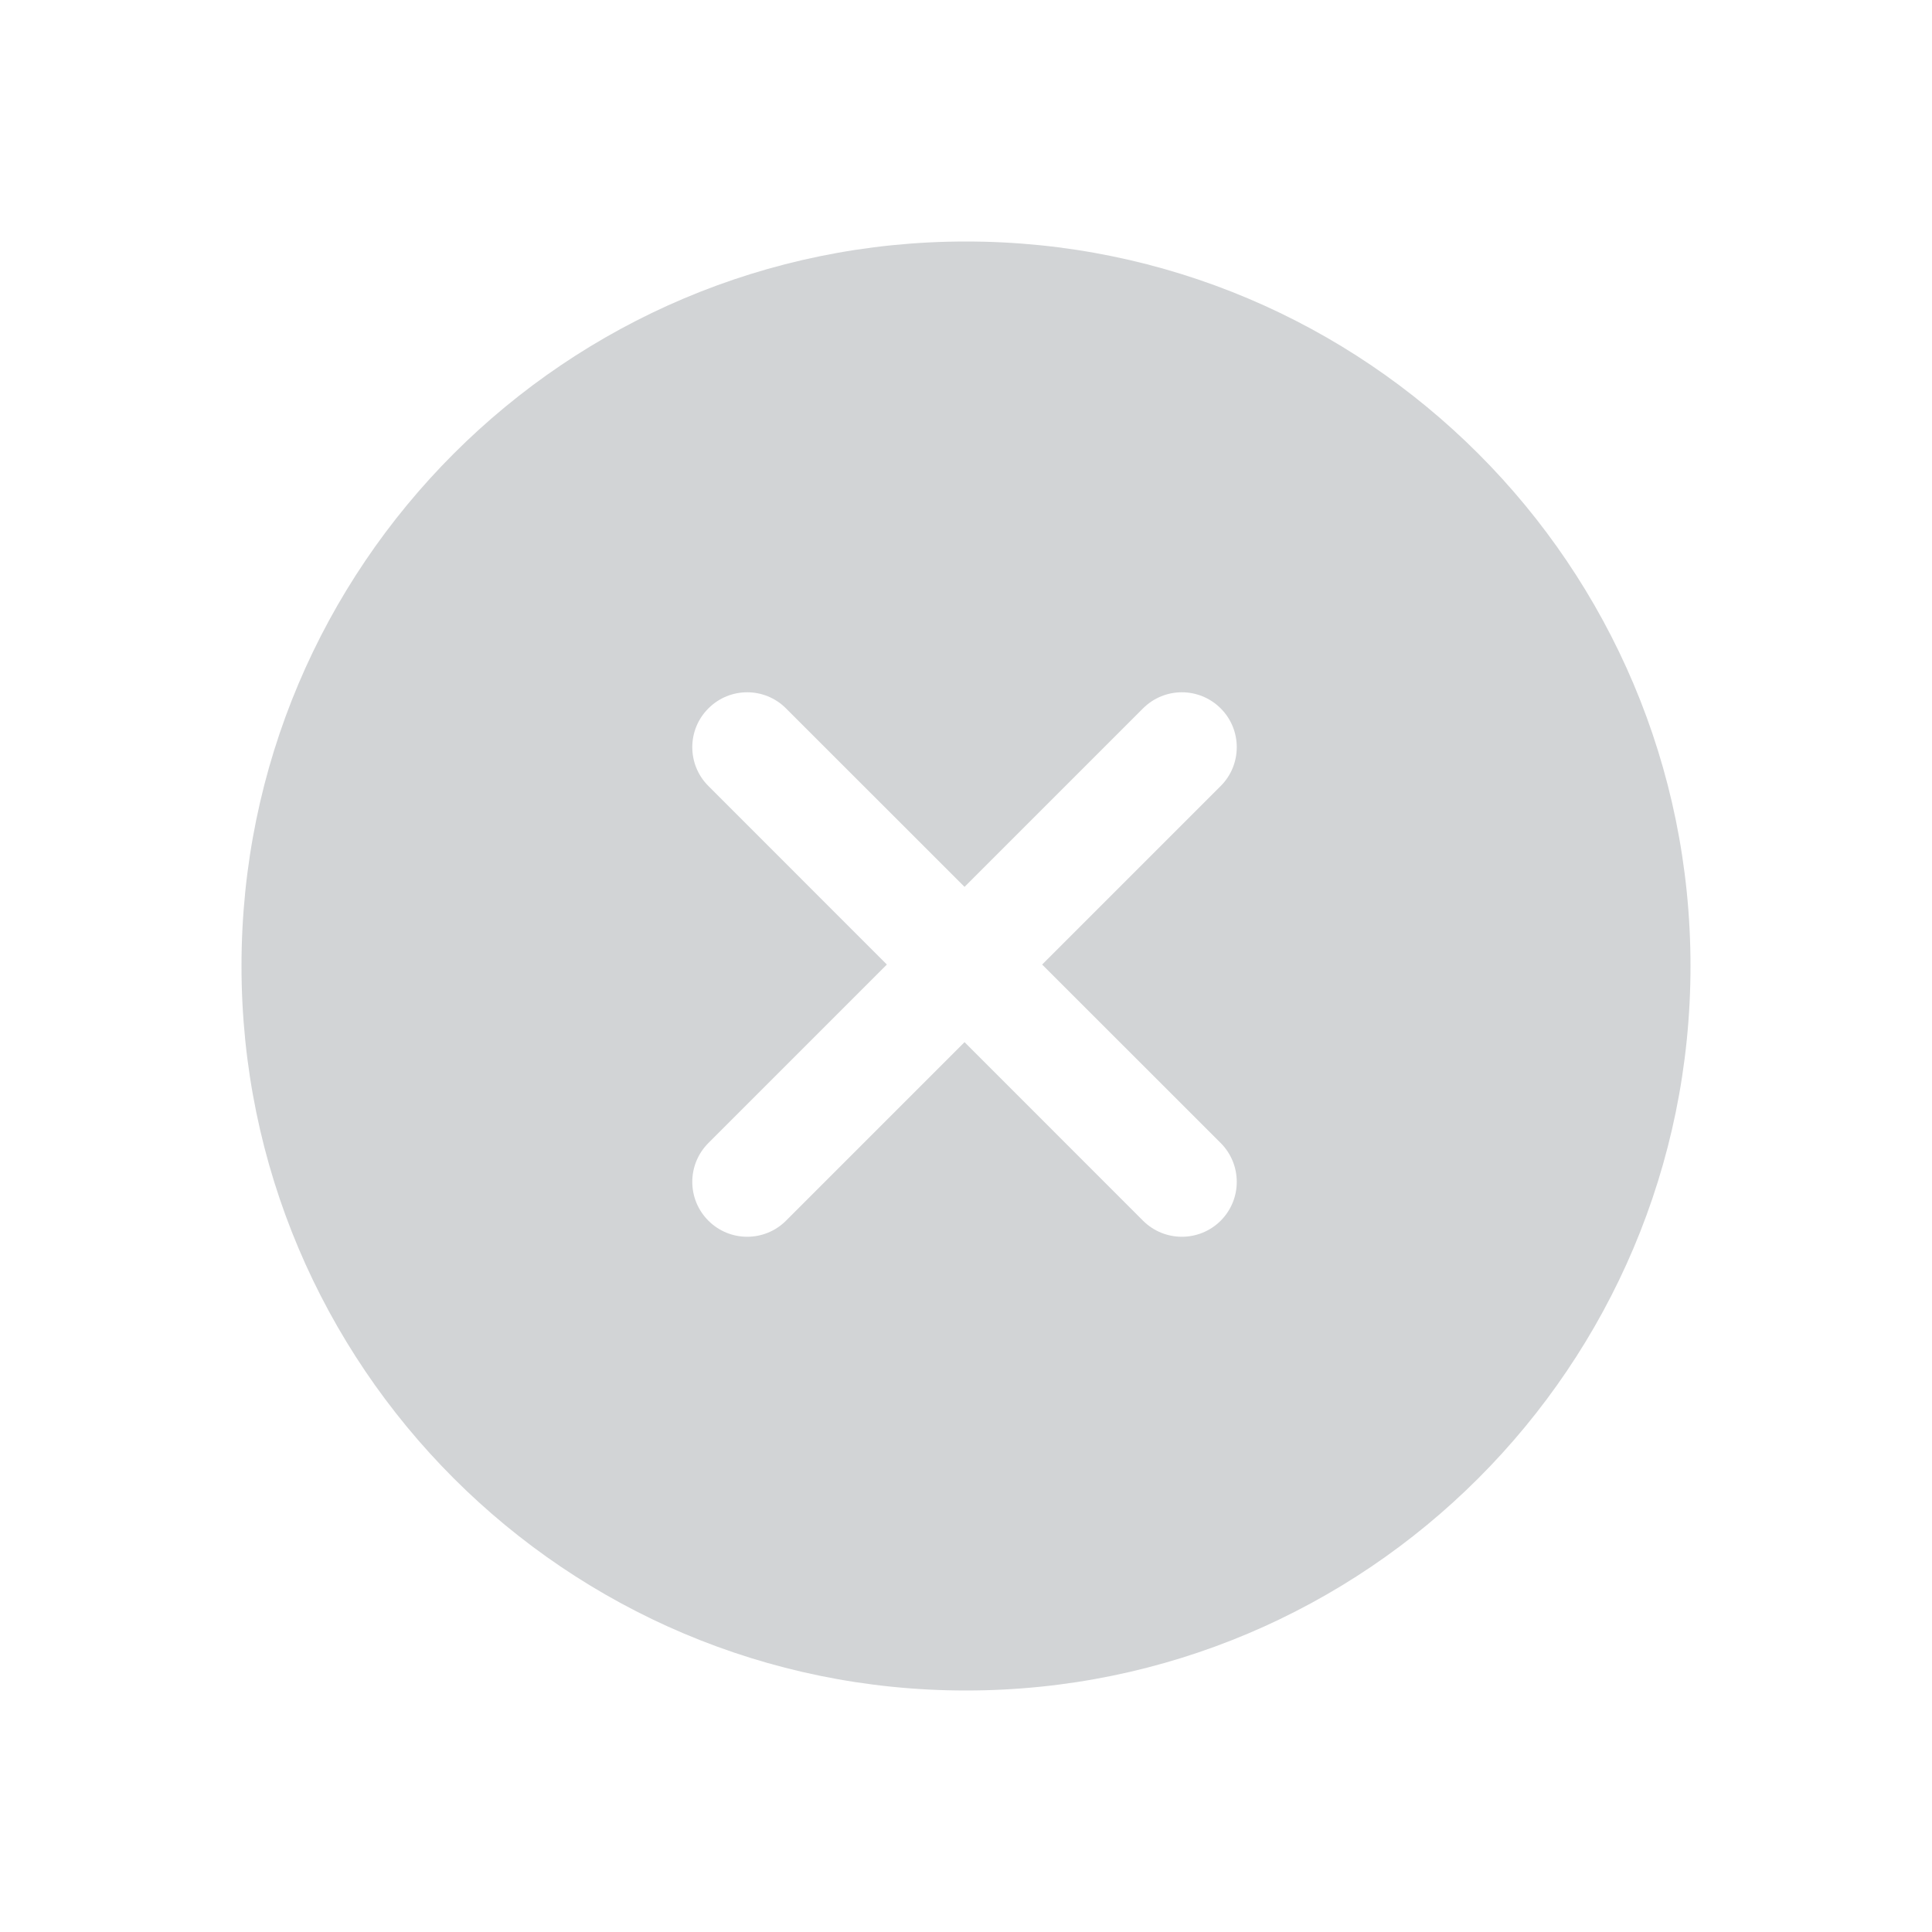<svg width="24" height="24" viewBox="0 0 24 24" fill="none" xmlns="http://www.w3.org/2000/svg">
<path fill-rule="evenodd" clip-rule="evenodd" d="M12 21C16.971 21 21 16.971 21 12C21 7.029 16.971 3 12 3C7.029 3 3 7.029 3 12C3 16.971 7.029 21 12 21ZM14.199 8.8C14.466 8.533 14.897 8.533 15.164 8.8C15.43 9.066 15.43 9.498 15.164 9.764L12.946 11.982L15.164 14.199C15.43 14.466 15.43 14.897 15.164 15.164C14.897 15.43 14.466 15.43 14.199 15.164L11.982 12.946L9.764 15.164C9.498 15.43 9.066 15.43 8.8 15.164C8.533 14.897 8.533 14.466 8.8 14.199L11.017 11.982L8.8 9.764C8.533 9.498 8.533 9.066 8.8 8.8C9.066 8.533 9.498 8.533 9.764 8.8L11.982 11.017L14.199 8.8Z" fill="#D2D4D6"/>
</svg>
